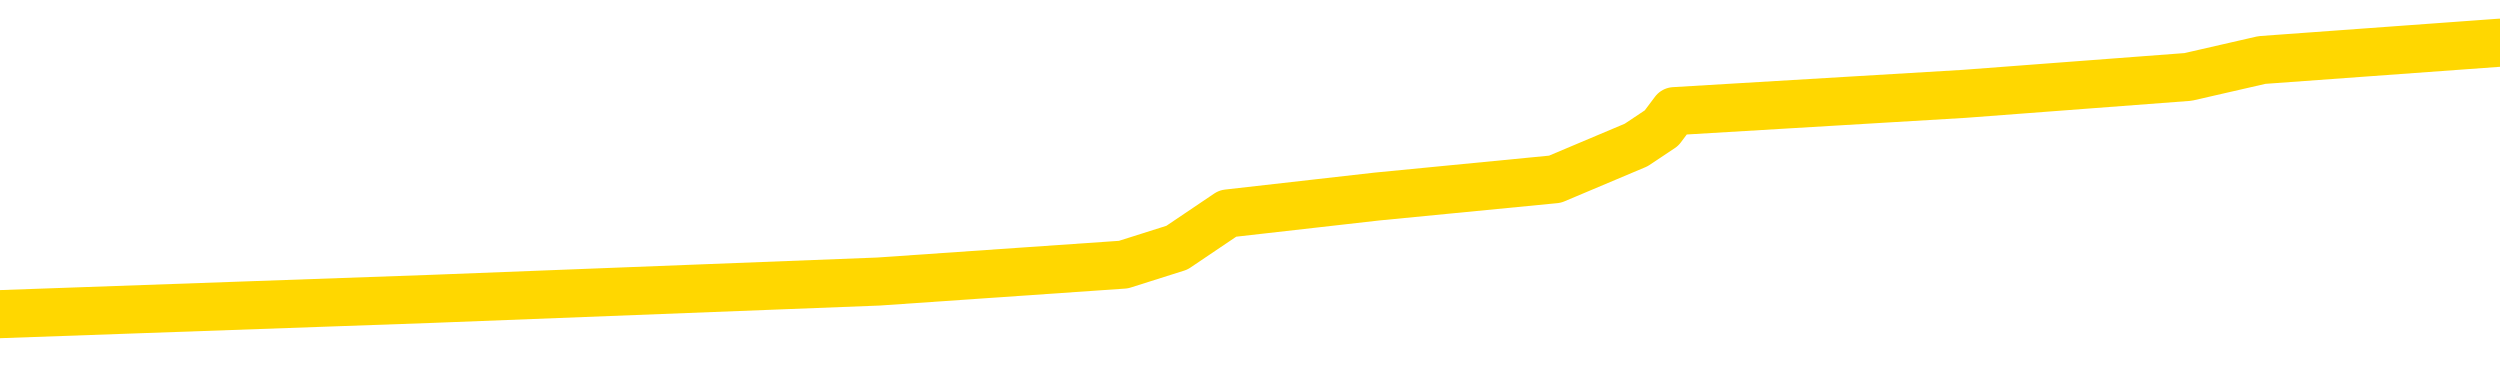 <svg xmlns="http://www.w3.org/2000/svg" version="1.1" viewBox="0 0 6500 1000">
	<path fill="none" stroke="gold" stroke-width="125" stroke-linecap="round" stroke-linejoin="round" d="M0 137023  L-1130628 137023 L-1130443 136979 L-1129953 136890 L-1129660 136846 L-1129348 136757 L-1129114 136713 L-1129060 136624 L-1129001 136535 L-1128848 136491 L-1128808 136402 L-1128675 136358 L-1128382 136314 L-1127842 136314 L-1127231 136269 L-1127183 136269 L-1126543 136225 L-1126510 136225 L-1125985 136225 L-1125852 136181 L-1125462 136092 L-1125134 136003 L-1125016 135914 L-1124805 135826 L-1124088 135826 L-1123518 135781 L-1123411 135781 L-1123237 135737 L-1123015 135648 L-1122614 135604 L-1122588 135515 L-1121660 135426 L-1121572 135338 L-1121490 135249 L-1121420 135160 L-1121123 135116 L-1120971 135027 L-1119081 135071 L-1118980 135071 L-1118718 135071 L-1118424 135116 L-1118282 135027 L-1118034 135027 L-1117998 134983 L-1117840 134938 L-1117376 134850 L-1117123 134805 L-1116911 134716 L-1116660 134672 L-1116311 134628 L-1115383 134539 L-1115290 134450 L-1114879 134406 L-1113708 134317 L-1112519 134273 L-1112427 134184 L-1112399 134095 L-1112133 134007 L-1111834 133918 L-1111706 133829 L-1111668 133740 L-1110854 133740 L-1110470 133785 L-1109409 133829 L-1109348 133829 L-1109083 134716 L-1108611 135559 L-1108419 136402 L-1108155 137245 L-1107819 137201 L-1107683 137157 L-1107228 137112 L-1106484 137068 L-1106467 137023 L-1106301 136935 L-1106233 136935 L-1105717 136890 L-1104689 136890 L-1104492 136846 L-1104004 136802 L-1103642 136757 L-1103233 136757 L-1102848 136802 L-1101144 136802 L-1101046 136802 L-1100974 136802 L-1100913 136802 L-1100728 136757 L-1100392 136757 L-1099751 136713 L-1099674 136669 L-1099613 136669 L-1099427 136624 L-1099347 136624 L-1099170 136580 L-1099151 136535 L-1098921 136535 L-1098533 136491 L-1097644 136491 L-1097605 136447 L-1097517 136402 L-1097489 136314 L-1096481 136269 L-1096331 136181 L-1096307 136136 L-1096174 136092 L-1096134 136047 L-1094876 136003 L-1094818 136003 L-1094279 135959 L-1094226 135959 L-1094179 135959 L-1093784 135914 L-1093645 135870 L-1093445 135826 L-1093298 135826 L-1093134 135826 L-1092857 135870 L-1092498 135870 L-1091946 135826 L-1091301 135781 L-1091042 135692 L-1090888 135648 L-1090487 135604 L-1090447 135559 L-1090327 135515 L-1090265 135559 L-1090251 135559 L-1090157 135559 L-1089864 135515 L-1089713 135338 L-1089382 135249 L-1089304 135160 L-1089229 135116 L-1089002 134983 L-1088935 134894 L-1088708 134805 L-1088655 134716 L-1088491 134672 L-1087485 134628 L-1087302 134583 L-1086750 134539 L-1086357 134450 L-1085960 134406 L-1085110 134317 L-1085032 134273 L-1084453 134228 L-1084011 134228 L-1083770 134184 L-1083613 134184 L-1083212 134095 L-1083192 134095 L-1082747 134051 L-1082341 134007 L-1082205 133918 L-1082030 133829 L-1081894 133740 L-1081644 133652 L-1080644 133607 L-1080562 133563 L-1080426 133519 L-1080388 133474 L-1079498 133430 L-1079282 133385 L-1078839 133341 L-1078721 133297 L-1078665 133252 L-1077988 133252 L-1077888 133208 L-1077859 133208 L-1076517 133164 L-1076112 133119 L-1076072 133075 L-1075144 133031 L-1075046 132986 L-1074913 132942 L-1074508 132897 L-1074482 132853 L-1074389 132809 L-1074173 132764 L-1073762 132676 L-1072608 132587 L-1072317 132498 L-1072288 132409 L-1071680 132365 L-1071430 132276 L-1071410 132232 L-1070481 132188 L-1070429 132099 L-1070307 132055 L-1070289 131966 L-1070134 131921 L-1069958 131833 L-1069822 131788 L-1069765 131744 L-1069657 131700 L-1069572 131655 L-1069339 131611 L-1069264 131566 L-1068955 131522 L-1068838 131478 L-1068668 131433 L-1068577 131389 L-1068474 131389 L-1068451 131345 L-1068374 131345 L-1068276 131256 L-1067909 131212 L-1067804 131167 L-1067301 131123 L-1066849 131078 L-1066811 131034 L-1066787 130990 L-1066746 130945 L-1066617 130901 L-1066516 130857 L-1066075 130812 L-1065793 130768 L-1065200 130724 L-1065070 130679 L-1064795 130590 L-1064643 130546 L-1064490 130502 L-1064404 130413 L-1064326 130369 L-1064141 130324 L-1064090 130324 L-1064062 130280 L-1063983 130236 L-1063960 130191 L-1063676 130102 L-1063073 130014 L-1062077 129969 L-1061779 129925 L-1061045 129881 L-1060801 129836 L-1060711 129792 L-1060134 129748 L-1059435 129703 L-1058683 129659 L-1058365 129614 L-1057982 129526 L-1057905 129481 L-1057270 129437 L-1057085 129393 L-1056997 129393 L-1056867 129393 L-1056555 129348 L-1056505 129304 L-1056363 129259 L-1056342 129215 L-1055374 129171 L-1054828 129126 L-1054350 129126 L-1054289 129126 L-1053965 129126 L-1053944 129082 L-1053882 129082 L-1053671 129038 L-1053595 128993 L-1053540 128949 L-1053517 128905 L-1053478 128860 L-1053462 128816 L-1052705 128771 L-1052689 128727 L-1051889 128683 L-1051737 128638 L-1050832 128594 L-1050325 128550 L-1050096 128461 L-1050055 128461 L-1049940 128417 L-1049763 128372 L-1049009 128417 L-1048874 128372 L-1048710 128328 L-1048392 128283 L-1048216 128195 L-1047194 128106 L-1047170 128017 L-1046919 127973 L-1046706 127884 L-1046072 127840 L-1045834 127751 L-1045802 127662 L-1045624 127574 L-1045543 127485 L-1045454 127440 L-1045389 127352 L-1044949 127263 L-1044925 127219 L-1044385 127174 L-1044129 127130 L-1043634 127086 L-1042757 127041 L-1042720 126997 L-1042667 126952 L-1042626 126908 L-1042509 126864 L-1042232 126819 L-1042025 126731 L-1041828 126642 L-1041805 126553 L-1041755 126464 L-1041715 126420 L-1041637 126376 L-1041040 126287 L-1040980 126243 L-1040876 126198 L-1040722 126154 L-1040090 126110 L-1039410 126065 L-1039107 125976 L-1038760 125932 L-1038562 125888 L-1038514 125799 L-1038194 125755 L-1037566 125710 L-1037419 125666 L-1037383 125622 L-1037325 125577 L-1037249 125488 L-1037007 125488 L-1036919 125444 L-1036825 125400 L-1036531 125355 L-1036397 125311 L-1036337 125267 L-1036300 125178 L-1036028 125178 L-1035022 125133 L-1034846 125089 L-1034795 125089 L-1034503 125045 L-1034310 124956 L-1033977 124912 L-1033471 124867 L-1032908 124779 L-1032894 124690 L-1032877 124645 L-1032777 124557 L-1032662 124468 L-1032623 124379 L-1032585 124335 L-1032520 124335 L-1032492 124291 L-1032353 124335 L-1032060 124335 L-1032010 124335 L-1031905 124335 L-1031640 124291 L-1031175 124246 L-1031031 124246 L-1030976 124157 L-1030919 124113 L-1030728 124069 L-1030363 124024 L-1030148 124024 L-1029954 124024 L-1029896 124024 L-1029837 123936 L-1029683 123891 L-1029413 123847 L-1028983 124069 L-1028968 124069 L-1028891 124024 L-1028826 123980 L-1028697 123669 L-1028674 123625 L-1028390 123581 L-1028342 123536 L-1028287 123492 L-1027825 123448 L-1027786 123448 L-1027745 123403 L-1027555 123359 L-1027075 123314 L-1026588 123270 L-1026571 123226 L-1026533 123181 L-1026277 123137 L-1026199 123048 L-1025969 123004 L-1025953 122915 L-1025659 122826 L-1025217 122782 L-1024770 122738 L-1024265 122693 L-1024111 122649 L-1023825 122605 L-1023785 122516 L-1023454 122472 L-1023232 122427 L-1022715 122338 L-1022639 122294 L-1022391 122205 L-1022197 122117 L-1022137 122072 L-1021360 122028 L-1021286 122028 L-1021056 121984 L-1021039 121984 L-1020977 121939 L-1020782 121895 L-1020317 121895 L-1020294 121850 L-1020164 121850 L-1018864 121850 L-1018847 121850 L-1018770 121806 L-1018676 121806 L-1018459 121806 L-1018307 121762 L-1018129 121806 L-1018074 121850 L-1017788 121895 L-1017748 121895 L-1017378 121895 L-1016938 121895 L-1016755 121895 L-1016434 121850 L-1016139 121850 L-1015693 121762 L-1015621 121717 L-1015159 121629 L-1014721 121584 L-1014539 121540 L-1013085 121451 L-1012953 121407 L-1012496 121318 L-1012270 121274 L-1011883 121185 L-1011367 121096 L-1010413 121007 L-1009618 120919 L-1008944 120874 L-1008518 120786 L-1008207 120741 L-1007977 120608 L-1007294 120475 L-1007281 120342 L-1007071 120165 L-1007049 120120 L-1006875 120031 L-1005925 119987 L-1005656 119898 L-1004841 119854 L-1004531 119765 L-1004493 119721 L-1004436 119632 L-1003819 119588 L-1003181 119499 L-1001555 119455 L-1000881 119410 L-1000239 119410 L-1000162 119410 L-1000105 119410 L-1000069 119410 L-1000041 119366 L-999929 119277 L-999911 119233 L-999889 119188 L-999735 119144 L-999682 119055 L-999604 119011 L-999484 118967 L-999387 118922 L-999269 118878 L-999000 118789 L-998730 118745 L-998713 118656 L-998513 118612 L-998366 118523 L-998139 118479 L-998005 118434 L-997696 118390 L-997636 118346 L-997283 118257 L-996935 118212 L-996834 118168 L-996770 118079 L-996710 118035 L-996325 117946 L-995944 117902 L-995840 117858 L-995580 117813 L-995309 117724 L-995149 117680 L-995117 117636 L-995055 117591 L-994914 117547 L-994730 117503 L-994685 117458 L-994397 117458 L-994381 117414 L-994148 117414 L-994087 117370 L-994049 117370 L-993469 117325 L-993335 117281 L-993312 117103 L-993294 116793 L-993276 116438 L-993260 116083 L-993236 115728 L-993220 115462 L-993198 115151 L-993182 114841 L-993158 114663 L-993142 114486 L-993120 114353 L-993103 114264 L-993054 114131 L-992982 113998 L-992947 113776 L-992924 113598 L-992888 113421 L-992847 113244 L-992810 113155 L-992794 112977 L-992770 112844 L-992733 112755 L-992716 112622 L-992692 112534 L-992675 112445 L-992656 112356 L-992640 112267 L-992611 112134 L-992585 112001 L-992540 111957 L-992523 111868 L-992481 111824 L-992433 111735 L-992363 111646 L-992347 111558 L-992331 111469 L-992269 111425 L-992230 111380 L-992191 111336 L-992025 111291 L-991960 111247 L-991944 111203 L-991899 111114 L-991841 111070 L-991628 111025 L-991595 110981 L-991552 110937 L-991474 110892 L-990937 110848 L-990859 110803 L-990755 110715 L-990666 110670 L-990490 110626 L-990139 110582 L-989983 110537 L-989545 110493 L-989389 110448 L-989259 110404 L-988555 110315 L-988354 110271 L-987393 110182 L-986911 110138 L-986812 110138 L-986719 110094 L-986474 110049 L-986401 110005 L-985959 109916 L-985862 109872 L-985847 109827 L-985831 109783 L-985806 109739 L-985341 109694 L-985124 109650 L-984984 109606 L-984690 109561 L-984602 109517 L-984560 109472 L-984531 109428 L-984358 109384 L-984299 109339 L-984223 109295 L-984142 109251 L-984072 109251 L-983763 109206 L-983678 109162 L-983464 109118 L-983429 109073 L-982746 109029 L-982647 108984 L-982442 108940 L-982395 108896 L-982117 108851 L-982055 108807 L-982038 108718 L-981960 108674 L-981652 108585 L-981627 108541 L-981573 108452 L-981551 108408 L-981428 108363 L-981292 108275 L-981048 108230 L-980923 108230 L-980276 108186 L-980260 108186 L-980235 108186 L-980055 108097 L-979979 108053 L-979887 108008 L-979459 107964 L-979043 107920 L-978650 107831 L-978571 107787 L-978553 107742 L-978189 107698 L-977953 107653 L-977725 107609 L-977412 107565 L-977334 107520 L-977253 107432 L-977075 107343 L-977059 107299 L-976794 107210 L-976714 107165 L-976484 107121 L-976257 107077 L-975942 107077 L-975767 107032 L-975405 107032 L-975014 106988 L-974944 106899 L-974881 106855 L-974740 106766 L-974688 106722 L-974587 106633 L-974085 106589 L-973888 106544 L-973641 106500 L-973456 106456 L-973156 106411 L-973080 106367 L-972914 106278 L-972029 106234 L-972001 106145 L-971878 106056 L-971299 106012 L-971221 105968 L-970508 105968 L-970196 105968 L-969983 105968 L-969966 105968 L-969580 105968 L-969055 105879 L-968608 105834 L-968279 105790 L-968126 105746 L-967800 105746 L-967622 105701 L-967540 105701 L-967334 105613 L-967159 105568 L-966230 105524 L-965340 105480 L-965301 105435 L-965073 105435 L-964694 105391 L-963906 105346 L-963672 105302 L-963596 105258 L-963239 105213 L-962667 105125 L-962400 105080 L-962013 105036 L-961910 105036 L-961740 105036 L-961121 105036 L-960910 105036 L-960602 105036 L-960549 104992 L-960422 104947 L-960369 104903 L-960249 104858 L-959913 104770 L-958954 104725 L-958823 104637 L-958621 104592 L-957990 104548 L-957678 104503 L-957264 104459 L-957237 104415 L-957092 104370 L-956671 104326 L-955339 104326 L-955292 104282 L-955163 104193 L-955147 104149 L-954569 104060 L-954363 104015 L-954333 103971 L-954293 103927 L-954235 103882 L-954198 103838 L-954119 103794 L-953976 103749 L-953522 103705 L-953404 103661 L-953118 103616 L-952746 103572 L-952650 103527 L-952323 103483 L-951968 103439 L-951798 103394 L-951751 103350 L-951642 103306 L-951553 103261 L-951525 103217 L-951449 103128 L-951145 103084 L-951112 102995 L-951040 102951 L-950672 102906 L-950336 102862 L-950256 102862 L-950036 102818 L-949865 102773 L-949837 102729 L-949340 102685 L-948791 102596 L-947910 102551 L-947812 102463 L-947735 102418 L-947460 102374 L-947213 102285 L-947139 102241 L-947077 102152 L-946959 102108 L-946916 102063 L-946806 102019 L-946729 101930 L-946029 101886 L-945783 101842 L-945743 101797 L-945587 101753 L-944988 101753 L-944761 101753 L-944669 101753 L-944194 101753 L-943596 101664 L-943076 101620 L-943055 101575 L-942910 101531 L-942590 101531 L-942048 101531 L-941816 101531 L-941646 101531 L-941159 101487 L-940932 101442 L-940847 101398 L-940501 101354 L-940175 101354 L-939652 101309 L-939324 101265 L-938724 101220 L-938526 101132 L-938474 101087 L-938434 101043 L-938152 100999 L-937468 100910 L-937158 100866 L-937133 100777 L-936942 100732 L-936719 100688 L-936633 100644 L-935969 100555 L-935945 100511 L-935723 100422 L-935393 100377 L-935041 100289 L-934836 100244 L-934604 100156 L-934346 100111 L-934156 100023 L-934109 99978 L-933882 99934 L-933847 99889 L-933691 99845 L-933476 99801 L-933303 99756 L-933212 99712 L-932935 99668 L-932691 99623 L-932376 99579 L-931950 99579 L-931912 99579 L-931429 99579 L-931196 99579 L-930984 99535 L-930758 99490 L-930208 99490 L-929961 99446 L-929127 99446 L-929071 99401 L-929049 99357 L-928891 99313 L-928430 99268 L-928389 99224 L-928049 99135 L-927916 99091 L-927693 99047 L-927121 99002 L-926649 98958 L-926454 98913 L-926262 98869 L-926072 98825 L-925970 98780 L-925602 98736 L-925556 98692 L-925474 98647 L-924181 98603 L-924132 98559 L-923864 98559 L-923719 98559 L-923168 98559 L-923051 98514 L-922970 98470 L-922610 98425 L-922387 98381 L-922105 98337 L-921776 98248 L-921268 98204 L-921156 98159 L-921077 98115 L-920913 98070 L-920618 98070 L-920149 98070 L-919953 98115 L-919902 98115 L-919253 98070 L-919131 98026 L-918677 98026 L-918641 97982 L-918173 97937 L-918062 97893 L-918046 97849 L-917829 97849 L-917649 97804 L-917117 97804 L-916087 97804 L-915888 97760 L-915430 97716 L-914481 97627 L-914383 97582 L-914029 97494 L-913968 97449 L-913954 97405 L-913918 97361 L-913549 97316 L-913429 97272 L-913187 97228 L-913023 97183 L-912836 97139 L-912715 97094 L-911644 97006 L-910786 96961 L-910574 96873 L-910477 96828 L-910302 96740 L-909969 96695 L-909897 96651 L-909840 96606 L-909664 96606 L-909275 96562 L-909040 96518 L-908929 96473 L-908812 96429 L-907831 96385 L-907806 96340 L-907211 96251 L-907179 96251 L-907030 96207 L-906746 96163 L-905834 96163 L-904888 96163 L-904735 96118 L-904632 96118 L-904501 96074 L-904358 96030 L-904331 95985 L-904217 95941 L-903999 95897 L-903317 95852 L-903188 95808 L-902885 95763 L-902645 95675 L-902312 95630 L-901673 95586 L-901331 95497 L-901269 95453 L-901113 95453 L-900192 95453 L-899721 95453 L-899678 95453 L-899665 95409 L-899624 95364 L-899602 95320 L-899575 95275 L-899431 95231 L-899008 95187 L-898673 95187 L-898482 95142 L-898053 95142 L-897866 95098 L-897477 95009 L-896942 94965 L-896570 94921 L-896548 94921 L-896298 94876 L-896180 94832 L-896104 94787 L-895968 94743 L-895929 94699 L-895849 94654 L-895455 94610 L-894959 94566 L-894847 94477 L-894674 94433 L-894366 94388 L-893918 94344 L-893595 94299 L-893453 94211 L-893026 94122 L-892872 94033 L-892817 93944 L-892003 93900 L-891984 93856 L-891612 93811 L-891555 93811 L-890426 93767 L-890358 93767 L-889800 93723 L-889605 93678 L-889469 93634 L-889235 93590 L-888888 93545 L-888853 93456 L-888818 93412 L-888750 93323 L-888401 93279 L-888229 93235 L-887744 93190 L-887728 93146 L-887403 93102 L-887245 93057 L-886104 92968 L-886080 92924 L-885888 92835 L-885694 92791 L-885444 92747 L-885427 92702 L-884407 92658 L-884109 92614 L-884034 92569 L-883897 92480 L-883722 92436 L-883145 92347 L-882929 92303 L-882866 92259 L-882735 92214 L-882698 92125 L-882175 92081 L-882037 109561 L-882022 109561 L-882000 109561 L-881979 109561 L-881752 92037 L-880976 92037 L-880935 92037 L-880567 92037 L-880489 91992 L-880437 91948 L-879764 91904 L-879021 91859 L-878596 91859 L-878149 91815 L-877087 91771 L-876775 91682 L-876365 91682 L-876293 91637 L-875769 91637 L-875674 91637 L-875656 91637 L-875212 91593 L-875026 91504 L-874246 91416 L-873574 91371 L-873161 91238 L-872929 91149 L-872789 91105 L-872707 91016 L-872687 90972 L-872611 90972 L-872483 90928 L-872166 90972 L-871942 90972 L-871617 90928 L-871555 90928 L-871185 90928 L-871151 90928 L-870943 90928 L-870275 90928 L-870198 90928 L-870040 90839 L-869929 90839 L-869603 90795 L-869448 90750 L-869107 90750 L-869050 90661 L-868712 90573 L-868508 90528 L-868455 90440 L-867079 90395 L-866949 90351 L-866516 90307 L-866195 90262 L-865368 90173 L-865244 90129 L-864513 90040 L-864358 89952 L-864317 89907 L-864263 89863 L-864240 89818 L-864126 89774 L-863829 89730 L-863540 89685 L-863485 89641 L-863365 89597 L-863334 89552 L-863235 89508 L-862791 89508 L-862639 89464 L-861804 89464 L-861262 89419 L-860927 89419 L-860911 89375 L-860836 89330 L-860720 89286 L-860525 89242 L-860261 89197 L-859426 89153 L-859330 89109 L-858808 89064 L-858767 89020 L-858667 88976 L-857839 88976 L-857704 88931 L-857365 88931 L-856811 88887 L-856432 88842 L-856269 88798 L-855959 88754 L-855146 88709 L-854840 88665 L-854572 88665 L-854250 88665 L-853929 88709 L-853654 88709 L-852825 88621 L-852730 88576 L-852637 88443 L-852533 88310 L-852146 88177 L-851666 88088 L-851650 88044 L-851531 88000 L-851163 87911 L-851068 87866 L-850234 87778 L-850157 87733 L-849858 87689 L-849767 87645 L-849360 87556 L-849250 87467 L-848550 87423 L-848077 87378 L-848017 87334 L-847798 87245 L-847524 87201 L-847411 87157 L-846384 87112 L-845998 87068 L-845978 87023 L-845645 86979 L-845400 86935 L-844967 86890 L-844857 86846 L-844739 86802 L-844287 86713 L-843697 86669 L-843360 86624 L-841468 86580 L-841354 86491 L-841142 86447 L-839824 86402 L-839717 76420 L-839651 66571 L-839615 57476 L-839553 57476 L-839054 67370 L-838379 77130 L-838357 86136 L-838086 86047 L-837118 86047 L-836429 86003 L-836267 85959 L-835726 85914 L-835636 85870 L-834617 85826 L-833669 85737 L-833304 85781 L-833201 85826 L-832613 85826 L-832553 85826 L-832453 85781 L-832013 85692 L-831905 85648 L-831464 85604 L-830464 85471 L-830207 85338 L-830104 85204 L-829974 85116 L-829608 85027 L-829027 84938 L-828996 84894 L-828680 84850 L-826697 84805 L-826582 84761 L-826514 84761 L-826155 84716 L-824537 84672 L-824359 84672 L-824215 84672 L-823392 84716 L-823340 84761 L-823285 84761 L-822851 84761 L-821870 84805 L-821797 84805 L-820712 84761 L-820499 84761 L-819783 84672 L-819394 84628 L-819176 84539 L-818856 84450 L-818362 84362 L-818235 84317 L-818006 84228 L-817773 84140 L-817714 84095 L-817425 84051 L-817152 83962 L-816123 83918 L-814458 83874 L-814038 83829 L-813901 83785 L-813745 83785 L-813440 83740 L-813212 83652 L-813053 83607 L-812894 83519 L-812725 83430 L-812677 83385 L-812624 83341 L-812602 83341 L-812216 83297 L-811966 83297 L-811696 83297 L-811535 83297 L-811445 83297 L-809787 83297 L-809622 83341 L-809242 83297 L-808782 83297 L-808172 83208 L-807079 83164 L-806648 83119 L-806616 83075 L-806554 83031 L-806537 82986 L-804833 82942 L-804791 82897 L-804325 82853 L-804138 82809 L-804106 82720 L-803510 82676 L-803460 82631 L-803138 82587 L-803087 82543 L-802877 82498 L-802859 82454 L-802592 82365 L-802540 82321 L-802070 82276 L-801560 82188 L-801482 82188 L-801187 82143 L-801171 82099 L-801132 82055 L-801061 82010 L-800904 81966 L-799958 81966 L-799901 81966 L-799381 81966 L-799188 81921 L-799087 81921 L-798861 81877 L-798352 81877 L-797963 83075 L-797894 83075 L-797546 83031 L-797189 82986 L-796060 81700 L-796008 81611 L-795782 81566 L-795748 81522 L-795623 81433 L-795525 81433 L-795260 81433 L-794520 81478 L-793941 81478 L-793648 81478 L-792942 81478 L-792763 81433 L-792740 81433 L-792104 81389 L-791793 81345 L-791396 81345 L-791367 81300 L-791346 81256 L-791192 81212 L-790507 81212 L-790490 81212 L-790150 81212 L-789878 81167 L-789840 81123 L-789784 81034 L-789762 80990 L-789690 80945 L-789358 80901 L-789252 80857 L-789224 80768 L-789026 80724 L-788873 80679 L-788005 80635 L-787442 80546 L-787426 80546 L-787325 80502 L-787223 80546 L-787076 80546 L-786998 80546 L-786960 80502 L-786905 80457 L-786831 80413 L-786686 80369 L-786205 80369 L-785800 80324 L-784934 80369 L-784914 80369 L-784656 80369 L-784580 80369 L-784550 80324 L-784540 80236 L-784523 80191 L-784230 80147 L-784190 80102 L-784119 80058 L-784045 80014 L-783840 79969 L-783680 79836 L-783379 79703 L-783301 79526 L-783284 79393 L-783068 79304 L-782837 79304 L-782727 79348 L-782357 79393 L-782199 79393 L-781967 79393 L-781799 79393 L-781654 79348 L-781522 79304 L-780246 79215 L-779842 79126 L-779782 79082 L-779665 78993 L-779240 78949 L-779224 78860 L-779162 78816 L-778889 78727 L-778776 78683 L-778494 78594 L-778217 78550 L-777792 78461 L-777769 78417 L-777691 78372 L-777566 78328 L-776979 78283 L-776588 78239 L-776252 78195 L-775663 78150 L-775561 78150 L-775391 78106 L-775254 78106 L-774427 78062 L-773241 78017 L-773205 77973 L-773150 77973 L-772929 77929 L-772724 77929 L-772570 77929 L-772313 77884 L-772236 77840 L-771694 77795 L-771657 77751 L-771408 77707 L-771021 77662 L-770195 77618 L-769837 77574 L-769527 77574 L-769269 77529 L-769045 77485 L-768639 77440 L-768522 77396 L-768339 77352 L-768286 77352 L-768097 77307 L-767927 77263 L-767898 77219 L-767617 77174 L-767307 77130 L-767169 77086 L-766859 77041 L-766665 77041 L-766650 76997 L-765930 76997 L-765797 76908 L-765499 76864 L-765409 76819 L-764808 76819 L-764770 76775 L-764691 76731 L-764071 76686 L-763919 76598 L-763879 76553 L-763568 76509 L-763376 76464 L-763183 76376 L-763128 76287 L-762819 76243 L-762767 76198 L-762712 76243 L-762687 76243 L-762562 76243 L-761751 76198 L-761675 76154 L-761134 76110 L-760865 76065 L-760206 76021 L-759298 75976 L-759057 75932 L-758525 75888 L-758307 75843 L-757200 75888 L-757150 75888 L-756374 75888 L-755826 75843 L-755715 75799 L-755562 75710 L-755507 75666 L-755342 75622 L-754965 75577 L-754517 75533 L-754462 75488 L-754308 75444 L-753628 75400 L-753408 75355 L-752890 75311 L-752041 75222 L-752025 75178 L-750234 75133 L-749680 75089 L-749562 75045 L-748557 75000 L-748520 74956 L-748287 74956 L-748195 74956 L-748155 74956 L-747823 74912 L-747471 74867 L-747206 74779 L-746919 74734 L-746608 74645 L-746354 74557 L-746260 74512 L-745770 74468 L-745563 74424 L-744997 74379 L-744883 74424 L-744532 74379 L-744480 74379 L-744440 74379 L-743837 74291 L-743103 74202 L-742522 74113 L-742286 74024 L-741746 73891 L-741593 73803 L-741092 73758 L-740882 73669 L-740859 73669 L-740800 73625 L-739838 73625 L-739660 73581 L-739218 73536 L-739194 73448 L-739039 73403 L-738957 73403 L-738807 73448 L-738160 73448 L-738110 73403 L-736990 73359 L-736006 73314 L-735945 73270 L-735224 73226 L-734359 73181 L-733980 73137 L-733761 73137 L-733002 73093 L-732950 73048 L-732641 72960 L-731789 72960 L-731596 72915 L-731420 72871 L-731195 72871 L-731068 72826 L-730876 72826 L-730644 72782 L-730474 72826 L-730188 72782 L-729908 72782 L-729825 72738 L-729655 72693 L-729638 72605 L-729484 72560 L-729445 72516 L-728670 72472 L-728593 72472 L-728361 72383 L-727934 72338 L-727589 72294 L-727005 72250 L-726737 72250 L-726478 72250 L-726348 72161 L-726332 72117 L-726218 72072 L-726194 72028 L-725960 71984 L-725924 71939 L-724608 71939 L-724553 71895 L-723874 71806 L-723301 71806 L-723176 71806 L-723023 71806 L-722946 71806 L-722634 71717 L-722361 71673 L-722271 71584 L-722170 71584 L-721242 71540 L-721166 71540 L-720802 71540 L-720777 71496 L-720741 71451 L-719965 71362 L-719873 71318 L-719733 71274 L-719332 71229 L-719070 71229 L-718826 71274 L-718612 71229 L-718532 71229 L-718455 71229 L-718379 71229 L-718192 71274 L-718126 71274 L-717876 71274 L-717821 71229 L-717684 71185 L-717604 71096 L-717491 71052 L-717267 71007 L-717103 70963 L-717062 70919 L-716893 70874 L-716522 70830 L-716507 70786 L-716391 70741 L-715670 70697 L-715634 70653 L-715501 70653 L-715153 70608 L-714742 70608 L-714706 70608 L-714627 70564 L-714589 70519 L-714225 70475 L-714020 70431 L-714005 70386 L-713660 70342 L-713311 70342 L-712985 70342 L-712884 70298 L-712731 70298 L-712537 70253 L-712305 70253 L-712212 70253 L-712057 70253 L-711980 70253 L-711939 70209 L-711825 70165 L-711802 70120 L-711551 70120 L-711413 70031 L-710835 69898 L-710007 69810 L-709519 69721 L-709397 69677 L-709359 69632 L-709346 69588 L-709194 69499 L-709093 69410 L-708860 69366 L-708470 69277 L-708165 69233 L-708150 69188 L-707979 69144 L-707741 69055 L-707144 69055 L-706540 69011 L-706501 69011 L-706460 69011 L-706307 68967 L-706254 68922 L-706191 68878 L-706123 68834 L-706069 68745 L-706043 68700 L-705997 68656 L-705902 68567 L-705765 68523 L-705612 68479 L-705480 68434 L-705439 68434 L-705403 68390 L-705341 68346 L-705068 68257 L-704753 68212 L-704713 68124 L-704628 68079 L-704450 68035 L-704213 67991 L-703855 67946 L-703825 67902 L-703256 67858 L-703133 67813 L-702897 67769 L-702874 67769 L-702593 67724 L-702308 67724 L-702052 67724 L-701480 67680 L-701184 67636 L-701108 67591 L-700408 67547 L-700331 67503 L-700296 67458 L-700269 67414 L-700218 67325 L-700024 67281 L-699884 67192 L-699848 67148 L-699808 67103 L-699212 67059 L-698980 67015 L-698696 67325 L-698642 67591 L-698568 67902 L-698490 68168 L-698254 68079 L-698010 68035 L-697874 67991 L-697768 67946 L-697688 67902 L-697301 67813 L-697174 67769 L-697021 67724 L-696984 67680 L-696838 67636 L-696616 67591 L-696443 67547 L-696374 67503 L-695552 67414 L-695536 67414 L-695241 67370 L-694454 67325 L-694144 67325 L-693997 67281 L-693769 67236 L-693569 67148 L-692632 67103 L-692595 67059 L-692572 67015 L-692531 66926 L-692263 66881 L-691666 66837 L-691603 66793 L-691567 66748 L-691550 66704 L-690855 66704 L-690654 66704 L-690622 66704 L-690288 66704 L-690181 66660 L-689556 66571 L-689052 66527 L-689015 66438 L-688572 66438 L-688476 66393 L-688317 66393 L-688004 66393 L-687992 66393 L-687552 66438 L-687070 66482 L-686941 66482 L-686621 66482 L-686552 66438 L-686248 66438 L-686072 66393 L-685879 66349 L-685636 66260 L-685438 66172 L-685413 66083 L-684834 66039 L-684765 65994 L-684355 65950 L-684301 65905 L-684254 65861 L-683890 65817 L-683744 65772 L-683539 65728 L-683443 65728 L-683287 65684 L-683226 65639 L-683078 65551 L-682978 65506 L-682421 65506 L-682398 65595 L-682226 65639 L-681685 65684 L-681624 65684 L-681570 65595 L-681541 65506 L-681470 65462 L-681454 65373 L-681390 65329 L-681354 65240 L-681199 65196 L-680873 65151 L-680307 65107 L-680293 65062 L-680231 64974 L-680129 64885 L-680083 64885 L-679840 64841 L-679418 64841 L-679263 64841 L-677522 64752 L-676980 64708 L-676037 64663 L-675627 64619 L-675086 64530 L-674890 64486 L-674721 64441 L-674426 64397 L-674311 64353 L-674296 64353 L-674141 64308 L-674001 64264 L-673924 64175 L-673793 64175 L-673445 64175 L-673074 64220 L-672476 64220 L-672300 64220 L-672144 64175 L-671875 64131 L-671724 64131 L-671432 64264 L-671409 64353 L-671326 64441 L-671098 64530 L-670399 64486 L-670272 64441 L-669841 64397 L-669747 64353 L-668542 64353 L-668493 64308 L-668199 64308 L-667796 64264 L-667520 64175 L-667501 64131 L-667383 64086 L-667307 64042 L-667125 63998 L-666645 63953 L-666194 63865 L-665784 63820 L-665753 63776 L-665335 63732 L-665221 63732 L-665103 63732 L-665088 63732 L-664893 63687 L-664872 63598 L-664639 63554 L-664196 63510 L-663877 63421 L-663412 63421 L-663247 63377 L-663092 63332 L-662936 63332 L-662482 63332 L-662163 63332 L-662108 63377 L-661737 63377 L-661700 63421 L-661373 63421 L-661256 63377 L-661158 63332 L-660832 63244 L-660445 63199 L-660184 63155 L-659826 63066 L-659569 63022 L-657399 62977 L-657349 62933 L-657327 62889 L-656916 62889 L-656854 62889 L-656784 62933 L-656553 62933 L-656242 62889 L-655939 62800 L-655895 62755 L-655587 62711 L-655454 62667 L-655237 62622 L-654525 62578 L-654370 62578 L-654232 62534 L-654083 62534 L-654062 62534 L-653867 62489 L-653842 62445 L-653751 62401 L-653729 62356 L-653713 62312 L-653612 62267 L-652684 62223 L-652226 62223 L-651134 62134 L-650711 62134 L-650308 62090 L-650269 62046 L-650015 62001 L-649241 61913 L-649225 61868 L-649200 61824 L-649007 61779 L-648271 61735 L-648002 61691 L-647961 61646 L-647562 61558 L-647537 61513 L-646748 61469 L-646068 61425 L-644697 61380 L-644427 61336 L-644378 61291 L-643841 61203 L-643808 61158 L-643706 61070 L-643382 61025 L-643303 60981 L-643034 60981 L-642121 60937 L-641983 60937 L-641734 60848 L-641188 60848 L-640766 60803 L-640573 60759 L-640558 60759 L-640420 60670 L-640326 60626 L-640199 60582 L-639939 60537 L-639914 60448 L-639823 60404 L-639512 60360 L-639452 60315 L-639335 60315 L-638985 60315 L-638175 60315 L-637943 60227 L-637114 60227 L-636882 60138 L-636666 60094 L-636147 60094 L-635509 60049 L-635093 60005 L-634771 59960 L-634290 59916 L-633864 59916 L-633803 59872 L-633455 59872 L-633414 59827 L-633400 59783 L-633301 59694 L-633255 59694 L-632770 59650 L-631969 59650 L-631634 59650 L-630553 59606 L-630073 59561 L-630050 59517 L-629910 59472 L-629354 59428 L-628657 59384 L-628348 59339 L-628127 59295 L-628022 59251 L-627919 59162 L-627248 59118 L-627154 59073 L-627132 59073 L-627055 59029 L-626877 59029 L-626705 59029 L-626524 58984 L-626511 58940 L-626435 58896 L-626270 58851 L-625755 58807 L-625739 58763 L-625599 58763 L-625236 58718 L-625212 58718 L-625082 58674 L-625057 58629 L-624695 58585 L-624169 58496 L-624076 58452 L-623860 58363 L-623766 58319 L-623742 58275 L-623278 58230 L-623200 58230 L-622799 58186 L-622348 58186 L-621096 58141 L-621058 58097 L-620626 58053 L-620593 58008 L-619874 57964 L-619698 57920 L-619562 57875 L-619256 57831 L-619201 57787 L-619176 57698 L-619160 57609 L-618985 57565 L-618795 57520 L-618288 57520 L-617914 57165 L-617576 56766 L-617537 56411 L-616818 56101 L-616725 56056 L-616686 56012 L-616144 56012 L-616121 55968 L-615719 55923 L-615293 55879 L-615022 55879 L-614842 55834 L-614596 55746 L-614573 55701 L-614517 55613 L-613900 55568 L-613397 55524 L-613010 55524 L-612391 55568 L-612175 55568 L-612020 55613 L-610727 55524 L-610628 55480 L-610186 55391 L-609855 55346 L-609554 55258 L-609312 55213 L-608577 55125 L-607998 55080 L-607168 55036 L-607068 54992 L-606510 54947 L-606372 54903 L-604730 54858 L-604669 54858 L-604576 54858 L-603609 54858 L-603431 54814 L-603144 54814 L-602926 54814 L-602848 54770 L-602577 54770 L-602462 54725 L-602308 54681 L-601998 54637 L-601920 54592 L-601829 54592 L-601751 54548 L-601635 54548 L-601456 54503 L-601364 54459 L-601326 54415 L-600823 54415 L-600604 54370 L-600475 54370 L-600320 54326 L-600265 54282 L-600141 54282 L-599756 54237 L-599247 54193 L-599175 54149 L-598695 54104 L-598618 54060 L-598517 54060 L-598284 54015 L-597819 54015 L-597589 54015 L-597573 54015 L-597341 54015 L-597186 54015 L-597124 54015 L-596931 53971 L-596660 53882 L-595909 53838 L-594956 53838 L-594920 53794 L-594695 53794 L-594255 53794 L-593974 53705 L-593626 53661 L-592557 53616 L-591629 53616 L-591498 53616 L-591452 53616 L-591382 53572 L-591228 53572 L-591150 53483 L-590977 53394 L-590542 53306 L-590338 53261 L-590277 53173 L-589695 53128 L-589541 53039 L-589425 52995 L-589384 52951 L-589215 52906 L-589078 52862 L-588867 52773 L-588790 52729 L-588767 52685 L-588558 52596 L-588148 52551 L-588123 52507 L-587900 52463 L-587755 52418 L-587720 52374 L-587707 52330 L-587684 52285 L-587451 52241 L-587265 52196 L-587048 52152 L-587023 52108 L-586334 52063 L-586230 52019 L-586195 51975 L-586174 51930 L-585980 51886 L-585927 51842 L-585810 51753 L-585728 51753 L-585617 51708 L-585303 51664 L-584843 51620 L-584588 51575 L-584354 51487 L-584224 51442 L-583872 51398 L-583812 51354 L-583660 51309 L-583088 51220 L-583001 51176 L-582848 51087 L-582552 50999 L-582182 50910 L-581879 50821 L-581802 50777 L-581397 50732 L-581229 50732 L-581085 50732 L-580545 50732 L-580484 50732 L-580469 50644 L-580303 50599 L-580097 50555 L-580022 50555 L-579929 50511 L-579519 50466 L-579504 50422 L-579480 50422 L-579287 50377 L-579210 50777 L-579040 51176 L-578978 51531 L-578962 51930 L-578448 51886 L-578226 51842 L-577607 51753 L-577354 51708 L-577160 51664 L-577121 51620 L-577047 51620 L-576982 51620 L-576331 51620 L-576293 51664 L-576118 51664 L-576053 51664 L-575379 51664 L-574990 51575 L-574728 51531 L-574490 51487 L-574412 51398 L-574397 51309 L-574195 51265 L-573824 51176 L-573598 51132 L-572963 51087 L-572943 51087 L-572556 51043 L-572462 51043 L-572404 50999 L-572128 50954 L-571819 50954 L-571741 50910 L-570890 50954 L-570547 51176 L-570110 51442 L-569677 51664 L-569182 51886 L-569032 51842 L-568764 51886 L-567526 51930 L-567469 52019 L-565705 52063 L-565515 52019 L-564505 51975 L-564354 51930 L-563978 52019 L-563657 52108 L-563052 52196 L-562982 52285 L-562805 52241 L-561976 52196 L-561838 52152 L-561451 52108 L-561267 52063 L-561223 52019 L-561103 51975 L-560893 51930 L-560446 51842 L-560098 51797 L-559965 51753 L-559556 51708 L-559206 51708 L-558921 51664 L-558727 51620 L-558573 51620 L-558409 51575 L-558341 51531 L-558241 51531 L-558007 51487 L-557891 51487 L-557838 51442 L-557296 51442 L-556832 51398 L-555649 51398 L-555516 51398 L-555492 51398 L-555439 51398 L-554771 51398 L-553736 51309 L-553543 51265 L-553363 51220 L-553211 51220 L-553171 51176 L-553156 51176 L-553094 51132 L-552769 51087 L-551609 51043 L-551415 50999 L-551238 50954 L-550124 50910 L-549264 50866 L-549158 50866 L-548684 50821 L-548492 50821 L-546170 50777 L-546092 50732 L-545971 50644 L-545937 50599 L-545899 50511 L-545805 50377 L-545589 50289 L-545008 50200 L-544622 50156 L-543849 50111 L-543771 50067 L-543073 50067 L-542532 50067 L-542491 50023 L-542361 50023 L-541897 49978 L-541858 49934 L-541724 49889 L-541356 49845 L-541326 49801 L-541176 49801 L-540775 49756 L-538951 49801 L-538144 49756 L-537426 49756 L-537409 49756 L-537095 49668 L-536534 49623 L-536032 49579 L-535513 49535 L-535492 49490 L-533748 49446 L-533579 49401 L-533383 49357 L-532489 49313 L-531971 49224 L-531760 49180 L-531502 49135 L-530793 49091 L-529842 49047 L-529184 49002 L-529145 48913 L-528858 48869 L-528776 48825 L-528681 48825 L-528549 48780 L-528472 48780 L-527736 48780 L-527399 48736 L-527350 48780 L-527094 48780 L-526808 48736 L-526382 48736 L-525802 48692 L-525543 48692 L-525391 48647 L-525144 48647 L-525106 48647 L-524309 48603 L-524271 48559 L-524094 48559 L-523684 48470 L-523456 48470 L-523380 48470 L-523248 48470 L-523132 48425 L-522784 48381 L-522721 48337 L-522568 48292 L-521827 48248 L-521716 48204 L-521546 48159 L-521507 48115 L-521212 48115 L-520811 48115 L-520635 48115 L-520540 48115 L-520231 48070 L-519429 48026 L-518971 47937 L-518451 47893 L-517962 47849 L-517267 47804 L-516220 47760 L-515951 47760 L-515897 47716 L-515737 47716 L-515485 47716 L-515239 47671 L-515160 47627 L-514946 47538 L-514634 47494 L-514170 47405 L-514156 47361 L-513860 47361 L-513846 47316 L-512855 47272 L-512183 47228 L-511848 47139 L-511232 47139 L-511095 47094 L-510456 47050 L-510326 47006 L-509375 46917 L-509276 46828 L-508716 46784 L-508307 46784 L-507879 46784 L-507788 46740 L-506953 46740 L-506590 46740 L-506550 46784 L-506418 46828 L-506241 46828 L-506024 46828 L-505971 46784 L-505814 46695 L-505561 46651 L-504461 46606 L-504383 46562 L-504164 46518 L-504033 46429 L-503997 46385 L-503803 46340 L-503704 46296 L-503220 46251 L-502936 46207 L-502775 46163 L-502681 46074 L-502409 46030 L-502139 45985 L-502123 45808 L-501985 45675 L-501846 45542 L-501520 45364 L-501211 45275 L-501170 45231 L-501094 45142 L-500979 45098 L-500128 45009 L-499802 44965 L-499471 44921 L-499338 44921 L-499122 44921 L-499106 44921 L-498425 44921 L-498332 44832 L-498308 44787 L-498293 44699 L-498254 44654 L-497842 44566 L-497573 44521 L-497533 44477 L-497165 44477 L-496955 44433 L-495872 44433 L-495856 44388 L-495827 44344 L-495807 44344 L-495430 44255 L-495175 44211 L-494927 44122 L-494787 44033 L-494655 43989 L-494324 43944 L-494231 43900 L-494170 43856 L-493612 43811 L-493550 43767 L-493395 43723 L-493200 43678 L-493008 43634 L-492992 43590 L-492954 43545 L-492915 43501 L-492644 43456 L-492521 43412 L-492489 43368 L-492389 43368 L-492234 43368 L-492092 43368 L-491808 43323 L-491483 43323 L-490787 43279 L-490764 43279 L-490255 43279 L-489409 43279 L-489046 43235 L-488891 43190 L-488287 43190 L-488117 43190 L-488056 43190 L-488001 43146 L-486946 43102 L-486927 43102 L-486021 43102 L-486000 43102 L-485833 43057 L-485591 43057 L-485541 43013 L-485486 42924 L-485348 42880 L-485309 42835 L-484381 42791 L-484326 42791 L-484204 42791 L-484132 42791 L-484016 42791 L-483838 42835 L-482855 42791 L-482716 42791 L-482598 42702 L-482304 42614 L-482056 42569 L-482020 42525 L-481965 42569 L-481944 42569 L-481811 42569 L-481731 42569 L-481594 42525 L-480971 42525 L-480804 42480 L-480340 42480 L-480164 42392 L-480147 42347 L-480087 42303 L-479970 42259 L-479488 42214 L-478792 42170 L-478419 42125 L-478250 42081 L-477284 42037 L-477129 41992 L-476951 41992 L-476859 41948 L-476603 41948 L-476433 41948 L-475786 41904 L-475775 41904 L-475195 41859 L-475057 41859 L-475001 41771 L-474266 41726 L-474227 41682 L-474150 41682 L-473508 41637 L-472734 41637 L-472641 41593 L-472592 41593 L-472577 41549 L-472541 41549 L-472525 41460 L-472462 41416 L-472446 41371 L-472426 41371 L-472271 41327 L-472232 41283 L-472216 41238 L-472177 41194 L-472037 41149 L-471961 41105 L-471596 41061 L-471248 41016 L-470475 40972 L-469872 40928 L-469676 40883 L-469446 40883 L-469308 40839 L-468670 40839 L-468381 40795 L-468359 40795 L-467899 40750 L-467666 40750 L-467611 40706 L-467573 40661 L-467070 40617 L-466520 40573 L-465732 40528 L-464609 40528 L-463714 40484 L-463626 40484 L-463327 40440 L-463255 40395 L-463139 40351 L-461963 40307 L-461614 40262 L-461592 40218 L-461073 40173 L-460926 40129 L-460818 40085 L-460608 40040 L-460454 39996 L-460431 39952 L-460237 39907 L-460160 39863 L-460017 39818 L-459216 39774 L-459070 39730 L-458790 39685 L-458613 39641 L-458303 39597 L-457491 39552 L-456563 39552 L-454971 39508 L-454728 39464 L-454087 39419 L-453891 39375 L-453813 39330 L-453296 39286 L-453064 39286 L-453041 39242 L-452909 39242 L-452570 39197 L-452559 39153 L-452342 39109 L-452305 39064 L-451764 39020 L-451235 38931 L-451167 38887 L-450874 38842 L-450327 38754 L-450291 38709 L-450239 38665 L-450139 38576 L-449907 38576 L-449327 38576 L-449229 38621 L-449155 38621 L-448823 38576 L-448073 38532 L-448034 38488 L-447354 38488 L-447199 38488 L-446873 38443 L-446657 38399 L-446426 38399 L-446129 38354 L-445883 38310 L-445532 38266 L-445479 38221 L-444719 38177 L-444026 38088 L-443676 38000 L-443212 37955 L-442578 37911 L-442170 37866 L-442092 37911 L-441666 37911 L-441023 37866 L-440854 37866 L-440112 37822 L-439925 37778 L-439629 37733 L-439058 37689 L-439032 37645 L-438013 37645 L-437526 37600 L-437433 37600 L-437372 37556 L-437084 37511 L-436798 37467 L-436736 37423 L-436556 37423 L-435845 37378 L-435669 37334 L-435471 37290 L-435319 37245 L-435227 37201 L-435166 37157 L-434624 37157 L-434313 37112 L-434221 37023 L-434144 36935 L-433577 36890 L-433486 36890 L-433231 36802 L-432904 36713 L-432867 36580 L-432713 36447 L-432480 36402 L-432158 36358 L-431026 36314 L-430827 36269 L-430301 36225 L-430056 36225 L-429811 36181 L-429731 36136 L-429711 36047 L-429634 36003 L-429578 35914 L-429501 35870 L-429462 35826 L-429283 35737 L-429246 35692 L-429015 35648 L-427777 35604 L-427450 35559 L-427411 35471 L-426629 35426 L-426482 35382 L-425491 35338 L-425284 35338 L-424858 35338 L-424731 35338 L-424327 35382 L-424239 35338 L-423582 35293 L-422874 35249 L-422266 35204 L-422073 35160 L-421840 35071 L-421221 35027 L-420926 34938 L-420486 34894 L-420332 34850 L-420177 34805 L-419421 34716 L-419070 34672 L-418668 34672 L-418629 34628 L-417623 34628 L-417304 34628 L-417057 34583 L-416357 34495 L-416283 34450 L-415971 34406 L-414891 34362 L-414699 34317 L-414466 34317 L-414271 34273 L-413771 34228 L-413017 34228 L-412903 34228 L-412703 34228 L-412662 34184 L-412569 34140 L-412256 34095 L-412168 34051 L-412052 34007 L-411734 34007 L-411665 33962 L-411640 33918 L-411278 33874 L-411239 33829 L-411023 33785 L-410520 33829 L-409917 33874 L-409706 33962 L-409553 34007 L-409515 34007 L-409471 33918 L-409436 33874 L-409303 33829 L-408894 33785 L-408523 33740 L-408470 33696 L-408454 33652 L-408375 33607 L-407965 33563 L-407812 33519 L-407796 33430 L-407757 33385 L-407578 33297 L-407502 33252 L-407270 33208 L-406481 33164 L-406403 33164 L-405668 33075 L-405512 33031 L-405273 32942 L-405211 32853 L-405126 32809 L-405103 32720 L-404985 32631 L-404971 32543 L-404909 32454 L-404872 32409 L-404777 32365 L-404755 32365 L-404639 32321 L-404406 32276 L-404236 32188 L-403416 32188 L-403015 32143 L-402860 32143 L-402355 32143 L-402241 32143 L-401644 32143 L-401270 32099 L-401218 32099 L-401024 32055 L-400328 32055 L-400290 32010 L-400145 32010 L-399919 31966 L-399658 31921 L-399284 31877 L-398858 31833 L-398729 31788 L-398709 31700 L-398216 31700 L-397519 31655 L-397288 31700 L-397134 31700 L-396165 31700 L-395941 31744 L-395663 31744 L-395647 31700 L-395121 31655 L-394592 31611 L-394444 31566 L-394425 31522 L-393883 31478 L-393573 31433 L-393455 31345 L-393264 31256 L-393127 31167 L-392800 31123 L-392683 31078 L-392374 31078 L-391948 31034 L-391892 31034 L-391659 31078 L-391563 31078 L-391430 31078 L-391133 31078 L-391019 31034 L-390655 30990 L-390342 30990 L-389859 30945 L-389689 30901 L-389441 30857 L-389225 30812 L-388699 30768 L-388512 30679 L-388157 30635 L-387522 30590 L-387367 30502 L-386626 30457 L-386207 30413 L-386027 30369 L-385950 30369 L-385819 30324 L-385526 30280 L-385485 30236 L-385255 30236 L-385062 30191 L-384807 30191 L-384381 30147 L-384272 30102 L-383653 30102 L-383472 30102 L-382260 30102 L-381613 30147 L-381462 30147 L-381425 30147 L-381293 30147 L-381192 30102 L-381176 30058 L-381094 30014 L-380883 29969 L-380766 29925 L-380403 29881 L-380031 29836 L-379335 29792 L-378933 29748 L-378828 29703 L-378810 29659 L-377865 29614 L-377670 29526 L-377518 29481 L-377462 29393 L-376706 29393 L-376689 29481 L-376200 29526 L-376070 29614 L-375877 29614 L-374986 29570 L-374947 29526 L-374909 29481 L-374832 29437 L-374793 29437 L-374716 29393 L-374632 29348 L-374368 29304 L-374135 29259 L-374073 29215 L-373593 29171 L-373256 29171 L-373145 29126 L-372951 29082 L-372775 29038 L-372716 29038 L-372680 28993 L-372410 28949 L-371712 28860 L-371659 28771 L-371365 28683 L-370963 28594 L-370399 28550 L-369525 28505 L-369221 28461 L-369183 28417 L-369060 28372 L-368462 28328 L-368332 28283 L-368132 28239 L-368094 28195 L-367481 28150 L-367302 28106 L-367287 28017 L-367069 27973 L-366991 27884 L-366684 27884 L-366552 27840 L-366320 27840 L-365985 27840 L-365894 27795 L-365793 27751 L-365756 27707 L-365212 27707 L-365020 27662 L-364479 27618 L-364053 27574 L-363921 27574 L-363859 27574 L-363628 27574 L-363612 27574 L-363124 27618 L-363043 27618 L-363025 27618 L-361632 27662 L-361497 27662 L-361383 27618 L-360748 27574 L-360609 27529 L-360491 27485 L-360337 27396 L-360300 27352 L-360222 27307 L-360168 27352 L-359176 27352 L-359139 27307 L-359006 27307 L-358946 27219 L-358847 27174 L-358557 27130 L-358543 27086 L-358233 27086 L-358133 27130 L-357668 27086 L-357614 31788 L-357472 36447 L-357344 41149 L-357112 45852 L-356543 45808 L-356454 45763 L-356431 45763 L-356144 45719 L-355462 45675 L-355384 45630 L-355348 45586 L-355332 45542 L-355132 45497 L-354712 45409 L-354441 45409 L-353568 45364 L-353275 45364 L-353164 45364 L-352430 45320 L-352303 45275 L-351943 45231 L-351691 45231 L-350819 45187 L-350650 45187 L-350589 45142 L-350534 45098 L-350186 45054 L-350163 45009 L-349954 44965 L-349814 44921 L-349683 44876 L-349560 44832 L-349437 44787 L-349200 44743 L-348909 44699 L-348250 44654 L-348228 44610 L-348073 44566 L-347956 44521 L-346992 44477 L-346936 44433 L-346703 44388 L-346681 44344 L-346355 44299 L-346239 44299 L-346200 44255 L-345698 44255 L-345399 44211 L-345287 44166 L-344745 44122 L-343686 44078 L-343060 44033 L-342888 43989 L-342640 43944 L-342384 43900 L-342253 43856 L-342232 43811 L-341564 43767 L-340668 43723 L-340622 43678 L-340552 43634 L-340436 43634 L-340216 43590 L-340025 43590 L-339985 43545 L-339793 43501 L-339134 43501 L-338517 43456 L-338478 43723 L-337882 43989 L-337820 44211 L-336698 44433 L-336643 44433 L-336523 44388 L-336257 44344 L-336193 44344 L-335924 44344 L-335848 44299 L-335632 44299 L-335149 44255 L-334879 44211 L-334748 44211 L-334516 44122 L-334491 43989 L-334476 43811 L-334453 43590 L-334438 43368 L-334414 43146 L-334400 42880 L-334376 42614 L-334361 42347 L-334338 42125 L-334323 41904 L-334300 41682 L-334284 41549 L-334256 41416 L-334238 41238 L-334220 41149 L-334184 41016 L-334144 40928 L-334129 40839 L-334104 40706 L-334052 40617 L-334027 40528 L-333950 40440 L-333913 40395 L-333897 40307 L-333834 40218 L-333820 40129 L-333774 39996 L-333703 39907 L-333665 39863 L-333640 39774 L-333588 39685 L-333563 39641 L-333547 39597 L-333485 39552 L-333448 39508 L-333371 39464 L-333356 39419 L-333328 39330 L-333255 39286 L-333215 39242 L-333062 39153 L-332946 39109 L-332891 39064 L-332809 39020 L-332775 38976 L-332751 38931 L-332597 38887 L-332582 38842 L-332480 38798 L-332170 38754 L-332133 38709 L-331918 38665 L-331807 38665 L-331782 38665 L-331552 38709 L-331320 38709 L-330945 38665 L-330817 38621 L-330777 38576 L-330725 38532 L-330624 38488 L-330587 38443 L-330376 38443 L-330312 38399 L-330199 38399 L-329988 38354 L-329951 38310 L-329579 38266 L-329525 38221 L-329447 38177 L-329425 38133 L-329332 38088 L-329132 38044 L-329094 38044 L-329072 38044 L-328842 38044 L-328822 38000 L-328612 38000 L-328518 37955 L-328480 37911 L-328144 37866 L-328031 37822 L-327991 37778 L-327977 37778 L-327838 37733 L-327823 37733 L-327568 37733 L-326985 37689 L-326909 37645 L-326871 37600 L-326827 37556 L-326778 37511 L-326598 37467 L-326584 37423 L-326484 37378 L-326406 37334 L-326346 37290 L-325980 37201 L-325898 37157 L-325880 37112 L-325827 37068 L-324858 37023 L-324727 36979 L-324705 36935 L-324485 36890 L-324416 36846 L-324394 36802 L-324147 36757 L-323891 36713 L-323760 36669 L-323721 36624 L-323699 36535 L-323644 36447 L-323556 36402 L-323495 36314 L-323270 36269 L-323140 36225 L-323041 36181 L-322986 36136 L-322793 36092 L-322715 36047 L-322382 36003 L-322251 35959 L-322073 35914 L-322058 35870 L-322033 35826 L-321763 35826 L-320562 35781 L-320526 35781 L-320409 35737 L-320176 35692 L-319985 35648 L-319946 35648 L-319890 35604 L-319786 35604 L-319272 35559 L-318978 35515 L-318746 35471 L-318471 35426 L-318454 35382 L-318421 35338 L-318381 35293 L-318344 35249 L-318242 35204 L-318165 35160 L-318072 35116 L-317945 35071 L-317841 35027 L-317662 35027 L-317470 34983 L-316641 34983 L-316525 34938 L-316270 34894 L-316230 34850 L-316131 34805 L-316071 34805 L-315828 34761 L-315805 34761 L-315684 34716 L-315612 34672 L-315573 34628 L-315341 34583 L-315165 34539 L-314645 34495 L-314568 34450 L-314552 34406 L-314141 34406 L-313778 34406 L-313662 34362 L-313639 34362 L-313599 34317 L-313522 34273 L-313469 34228 L-313120 34184 L-313004 34140 L-312827 34140 L-312771 34095 L-312748 34095 L-312634 34051 L-312346 34007 L-312114 33962 L-311899 33918 L-311689 33874 L-311478 33785 L-310652 33740 L-310312 33696 L-309305 33652 L-308942 33607 L-307897 33563 L-307819 33519 L-307372 33474 L-307160 33430 L-306969 33385 L-306674 33341 L-306633 33297 L-306480 33252 L-306427 33164 L-306195 33119 L-305614 33075 L-305420 33031 L-304801 33031 L-304312 32986 L-304260 32942 L-303612 32897 L-303462 32853 L-303292 32809 L-302919 32764 L-302904 32764 L-302805 32720 L-302766 32720 L-302635 32676 L-302202 32676 L-301899 32676 L-301513 32676 L-301373 32631 L-301212 32631 L-300778 32631 L-300739 32587 L-300638 32587 L-300523 32543 L-300345 32543 L-300174 32498 L-300056 32454 L-299695 32365 L-299477 32321 L-299345 32276 L-299205 32276 L-298706 32276 L-298628 32276 L-298394 32232 L-298070 32232 L-297683 32188 L-297660 32143 L-297040 32143 L-296770 32099 L-296537 32099 L-296112 32055 L-295840 32010 L-295699 31966 L-295490 31921 L-295284 31877 L-294733 31833 L-294602 31833 L-294215 31788 L-293945 31788 L-293842 31744 L-293582 31700 L-293380 31655 L-293311 31611 L-293272 31566 L-292705 31522 L-292498 31478 L-292471 31433 L-292242 31389 L-292164 31345 L-291647 31300 L-291609 31256 L-291453 31212 L-291160 31167 L-290888 31123 L-290525 31078 L-290176 31078 L-289804 31034 L-289684 31034 L-289612 30990 L-289132 30945 L-289070 30901 L-288735 30857 L-288604 30812 L-288526 30768 L-288397 30724 L-287933 30724 L-287639 30679 L-287563 30679 L-287251 30635 L-286943 30590 L-286879 30546 L-286850 30502 L-286075 30457 L-285970 30369 L-285882 30324 L-285859 30280 L-285705 30236 L-285484 30191 L-285317 30147 L-284930 30102 L-284875 30058 L-284812 30058 L-284194 30014 L-284078 29969 L-283754 29925 L-283229 29881 L-282878 29836 L-282802 29792 L-282183 29748 L-281772 29703 L-281471 29659 L-281160 29614 L-281022 29570 L-280398 29570 L-280016 29526 L-278893 29526 L-277832 29481 L-277770 29437 L-277409 29393 L-277308 29393 L-277292 29348 L-276918 29348 L-275913 29259 L-275526 29215 L-275319 29126 L-275230 29082 L-274854 29038 L-274562 28993 L-274250 28949 L-273461 28905 L-273374 28860 L-273321 28816 L-273283 28771 L-272765 28727 L-272650 28683 L-272441 28638 L-272302 28594 L-271698 28550 L-270869 28505 L-270586 28461 L-270404 28461 L-269902 28417 L-269697 28417 L-269143 28417 L-268638 28372 L-268447 28328 L-268408 28283 L-267779 28239 L-267326 28195 L-266912 28150 L-266303 28106 L-265183 28106 L-264769 28062 L-264445 28062 L-264230 28017 L-263804 27973 L-263663 27929 L-263572 27884 L-263341 27840 L-262754 27840 L-261946 27795 L-260747 27795 L-260633 27795 L-260501 27751 L-260413 27707 L-260371 27751 L-260351 27795 L-260340 27884 L-260245 27973 L-259482 27973 L-258776 27973 L-258736 27929 L-258450 27884 L-257909 27840 L-257848 27795 L-257808 27751 L-257793 27707 L-257536 27662 L-257212 27618 L-257072 27574 L-256802 27529 L-256763 27485 L-256656 27440 L-256254 27396 L-256145 27352 L-256067 27307 L-255770 27263 L-255727 27219 L-255509 27219 L-255326 27219 L-255215 27219 L-255201 27174 L-255174 27174 L-254750 27130 L-254504 27086 L-254168 27041 L-254133 26997 L-253999 26952 L-253745 26952 L-253591 26908 L-252684 26908 L-252585 26864 L-252390 26775 L-251383 26731 L-250882 26686 L-250804 26642 L-250766 26598 L-250558 26553 L-250439 26509 L-250341 26464 L-250155 26420 L-249990 26376 L-249754 26331 L-249334 26287 L-249319 26243 L-249010 26198 L-247964 26154 L-247747 26110 L-247731 26065 L-247709 26021 L-247500 25976 L-247341 25932 L-247283 25888 L-245838 25843 L-245512 25843 L-245310 25843 L-245111 25843 L-244961 25843 L-244691 25799 L-244250 25755 L-244032 25755 L-243337 25710 L-242835 25666 L-242510 25622 L-242239 25622 L-241518 25577 L-241363 25577 L-240165 25488 L-239776 25444 L-239660 25355 L-239507 25311 L-239353 25267 L-238383 25222 L-238331 25178 L-238083 25133 L-238061 25089 L-237841 25045 L-237403 24956 L-237263 24867 L-237156 24779 L-236954 24734 L-236837 24690 L-236734 24645 L-236720 24645 L-236587 24601 L-236333 24557 L-235715 24512 L-235056 24468 L-234810 24468 L-234617 24424 L-233858 24424 L-233819 24424 L-233741 24379 L-233689 24291 L-233649 24246 L-233611 24202 L-233572 24157 L-233481 24113 L-233437 24069 L-233378 23980 L-233354 23936 L-233239 23891 L-232930 23803 L-232875 23758 L-232853 23714 L-232511 23669 L-232346 23625 L-232310 23536 L-232270 23492 L-232255 23448 L-232023 23403 L-231883 23359 L-231715 23314 L-231265 23314 L-231032 23314 L-230939 23314 L-230919 23359 L-230438 23314 L-230361 23314 L-230234 23270 L-230104 23181 L-229725 23137 L-229484 23048 L-229447 23004 L-229393 22960 L-229255 22871 L-229215 22826 L-229175 22782 L-228945 22738 L-228905 22693 L-228775 22649 L-228596 22605 L-228555 22560 L-228541 22516 L-228377 22472 L-228362 22427 L-228210 22383 L-228194 22338 L-228168 22294 L-228134 22250 L-227912 22161 L-227689 22161 L-227435 22117 L-227303 22161 L-226661 22161 L-226054 22117 L-225034 22117 L-224841 22072 L-224790 22028 L-224665 21984 L-224340 21939 L-223568 21895 L-223510 21850 L-223396 21806 L-222984 21762 L-222659 21717 L-222521 21673 L-222297 21629 L-221771 21584 L-221370 21584 L-221338 21540 L-221052 21540 L-220766 21496 L-220378 21451 L-220162 21407 L-219735 21318 L-219553 21274 L-219217 21229 L-219111 21185 L-218924 21185 L-218807 21141 L-218793 21141 L-218072 21096 L-217902 21052 L-217654 21007 L-217554 20963 L-216912 20919 L-216623 20874 L-216433 20830 L-216158 20786 L-215841 20741 L-215556 20697 L-215442 20608 L-215397 20564 L-215195 20519 L-213586 20475 L-213374 20431 L-212693 20386 L-212611 20342 L-212382 20298 L-212192 20298 L-212053 20253 L-212035 20253 L-211841 20253 L-211611 20253 L-211419 20253 L-210335 20209 L-210139 20209 L-210087 20209 L-209933 20209 L-209825 20209 L-209659 20209 L-209506 20165 L-209391 20120 L-209267 20031 L-208850 19987 L-208593 19898 L-208500 19854 L-208307 19854 L-208246 19810 L-207920 19810 L-207859 19810 L-207802 19765 L-207533 19721 L-207185 19677 L-207006 19632 L-206812 19588 L-206776 19632 L-206063 19632 L-206024 19721 L-205714 19765 L-205417 19810 L-205367 19854 L-205111 19898 L-204841 19943 L-204785 19943 L-203694 19943 L-203664 19898 L-203623 19898 L-203447 19898 L-203254 19854 L-202396 19854 L-201343 19810 L-201282 19765 L-200933 19721 L-200120 19721 L-199307 19721 L-199292 19721 L-198917 19721 L-198748 19721 L-198480 19721 L-198152 19677 L-198030 19632 L-197974 19632 L-197938 19588 L-197861 19588 L-197644 19543 L-197585 19499 L-197269 19455 L-197102 19410 L-196738 19410 L-196545 19410 L-196521 19410 L-196444 19366 L-195963 19366 L-195826 19366 L-195412 19322 L-195113 19322 L-195014 19277 L-194998 19233 L-194969 19188 L-194610 19144 L-194260 19100 L-194123 19055 L-194086 19055 L-193269 19011 L-193063 18967 L-193039 18922 L-192882 18922 L-192793 18878 L-192551 18878 L-192227 18834 L-192135 18834 L-191939 18789 L-191653 18789 L-190897 18745 L-190768 18700 L-190694 18656 L-190081 18612 L-189906 18567 L-189795 18523 L-189695 18479 L-189616 18434 L-189479 18390 L-189325 18390 L-189246 18390 L-189055 18390 L-188382 18390 L-188343 18346 L-188241 18301 L-187297 18257 L-187276 18212 L-186924 18168 L-186460 18124 L-186424 18079 L-185995 18035 L-185943 18035 L-185532 17991 L-185515 17991 L-185419 17991 L-185364 17991 L-185325 17991 L-185030 17946 L-183292 17902 L-181782 17858 L-181274 17813 L-180776 17769 L-180642 17724 L-180552 17680 L-180424 17636 L-180345 17547 L-180040 17503 L-179769 17458 L-179535 17458 L-178336 17414 L-178231 17414 L-178166 17370 L-177324 17325 L-177138 17281 L-176227 17236 L-175358 17148 L-175070 17103 L-174978 17015 L-174429 16970 L-173909 16926 L-172841 16881 L-172572 16837 L-172418 16837 L-172325 16837 L-172195 16881 L-172148 16926 L-171988 16926 L-171123 16926 L-170788 16926 L-170404 16881 L-169652 16837 L-169592 16793 L-169203 16793 L-168881 16793 L-168724 16748 L-167992 16748 L-167930 16748 L-167642 16748 L-167268 16748 L-167087 16748 L-166831 16704 L-166570 16615 L-166417 16571 L-166014 16527 L-164717 16482 L-164601 16438 L-164138 16393 L-162806 16349 L-162381 16305 L-162357 16260 L-162224 16216 L-162049 16172 L-161915 16172 L-161585 16127 L-161198 16083 L-161158 16039 L-161142 15950 L-160752 15905 L-160460 15861 L-160191 15861 L-160018 15861 L-158525 15861 L-158474 15817 L-158396 15861 L-157156 15905 L-157081 15905 L-157054 15994 L-156808 15950 L-156650 15950 L-156592 15905 L-155704 15905 L-155476 15861 L-154952 15861 L-154811 15905 L-154735 15905 L-154039 15950 L-153791 15950 L-153111 15905 L-153093 15905 L-152839 15861 L-152472 15861 L-152336 15817 L-151714 15728 L-151371 15684 L-151323 15639 L-150836 15595 L-150502 15506 L-150285 15506 L-150151 15462 L-149830 15417 L-149765 15417 L-149513 15373 L-149224 15329 L-148914 15284 L-148774 15240 L-148235 15196 L-147959 15151 L-147230 15107 L-147176 15107 L-147069 15107 L-146803 15107 L-146379 15107 L-146115 15062 L-145895 15018 L-145874 14974 L-145643 14929 L-145356 14885 L-145333 14885 L-145318 14841 L-144946 14841 L-144774 14796 L-144698 14708 L-144637 14663 L-144336 14574 L-144095 14486 L-144003 14441 L-143746 14397 L-143693 14353 L-143498 14308 L-143281 14353 L-142858 14353 L-142766 14397 L-142625 14353 L-141760 14308 L-141387 14264 L-141059 14175 L-140907 14131 L-140479 14131 L-139762 14086 L-139567 14086 L-139212 14042 L-139066 13998 L-138559 13909 L-138323 13865 L-137356 13820 L-137346 13776 L-136281 13732 L-136048 13687 L-135646 13643 L-135452 13598 L-135372 13554 L-135276 13510 L-134539 13510 L-134407 13510 L-134017 13510 L-133995 13465 L-133900 13465 L-133765 13421 L-133747 13377 L-133727 13332 L-132042 13288 L-132024 13288 L-131907 13244 L-131823 13244 L-131698 13244 L-131674 13199 L-131390 13155 L-131284 13110 L-131095 13022 L-130825 12977 L-130153 12933 L-129781 12889 L-128929 12889 L-128872 12844 L-128852 12844 L-128619 12844 L-128344 12800 L-128039 12800 L-127999 12711 L-127768 12711 L-127531 12667 L-126918 12622 L-126877 12578 L-126840 12489 L-126318 12445 L-126127 12401 L-126066 12356 L-126024 12312 L-125701 12312 L-125673 12267 L-125659 12267 L-125174 12223 L-125120 12179 L-124982 12134 L-124944 12090 L-124927 12046 L-124832 12001 L-124167 12001 L-123551 11957 L-123281 11957 L-122873 11957 L-122853 11913 L-122837 11913 L-122724 11868 L-122337 11824 L-121870 11824 L-121809 11779 L-121731 11735 L-121716 11691 L-121230 11602 L-121190 11558 L-121045 11558 L-120995 11513 L-120917 11558 L-120284 11513 L-120194 11513 L-119953 11513 L-119836 11469 L-119508 11469 L-118754 11425 L-118737 11425 L-117786 11425 L-117477 11380 L-117051 11336 L-116338 11291 L-116019 11247 L-116004 11203 L-115853 11114 L-115550 11070 L-115472 11025 L-115345 10981 L-114908 10981 L-114847 10981 L-114324 10981 L-114056 10981 L-113918 10937 L-113840 10892 L-113801 10848 L-112990 10848 L-112949 10848 L-112509 10848 L-112431 10848 L-112173 10803 L-111983 10759 L-111354 10715 L-111167 10670 L-111133 10582 L-110976 10537 L-110575 10448 L-110498 10404 L-110317 10360 L-110126 10315 L-109198 10227 L-109047 10182 L-107839 10138 L-107030 10094 L-106626 10049 L-106024 10005 L-105822 9960 L-105753 9916 L-105595 9872 L-105333 9827 L-104960 49579 L-104942 49535 L-104785 49535 L-103587 49535 L-102483 9739 L-101555 9694 L-101441 9650 L-101156 9606 L-101054 9561 L-101030 9561 L-100840 9472 L-100762 9428 L-100566 9428 L-99855 9428 L-99697 9472 L-98640 9472 L-98215 9472 L-97805 9428 L-97519 9339 L-97344 9295 L-97112 9251 L-96858 9206 L-96416 9162 L-95755 9118 L-95579 9073 L-95274 9029 L-94887 8984 L-94867 8940 L-94848 8896 L-94827 8851 L-94693 8807 L-94501 8763 L-92857 8718 L-91560 8674 L-91521 8629 L-91463 8585 L-91362 8541 L-90803 8496 L-89819 8452 L-89276 8363 L-88813 8319 L-88167 8275 L-87618 8230 L-86568 8186 L-85640 8141 L-85292 8097 L-85098 8053 L-84596 8008 L-84150 8008 L-84008 7964 L-83987 7964 L-83416 7964 L-83030 7875 L-82197 7831 L-81848 7787 L-81826 7742 L-81439 7742 L-81016 7698 L-80417 7653 L-80398 7609 L-79892 7609 L-79660 7565 L-79547 7565 L-78928 7476 L-78366 7432 L-78326 7387 L-77767 7343 L-77434 7299 L-77322 7299 L-77283 7254 L-76858 7254 L-76798 7254 L-76723 7210 L-76432 7210 L-76219 7165 L-75736 7077 L-75521 7032 L-74381 6988 L-74322 6944 L-74304 6899 L-73898 6855 L-73259 6811 L-73124 6766 L-73066 6722 L-72524 6677 L-72215 6633 L-71964 6633 L-71888 6589 L-71769 6544 L-71035 6456 L-70590 6411 L-70376 6367 L-69642 6322 L-69468 6278 L-69102 6278 L-68887 6278 L-67649 6278 L-67340 6278 L-67223 6278 L-66970 6234 L-66760 6189 L-66217 6145 L-65985 6101 L-65928 6101 L-65831 6056 L-65501 6056 L-65269 6012 L-63607 5968 L-63256 5923 L-62852 5834 L-62697 5790 L-61904 5746 L-60414 5701 L-60027 5657 L-59988 5613 L-59735 5568 L-59640 5524 L-59447 5480 L-59098 5480 L-58402 5435 L-58151 5435 L-57435 5391 L-56023 5346 L-55791 5302 L-55461 5302 L-54245 5302 L-53893 5346 L-53701 5391 L-53583 5435 L-51148 5435 L-50179 5391 L-49348 5346 L-49039 5302 L-47697 5258 L-47124 5213 L-47008 5169 L-46679 5169 L-46583 5125 L-46175 5125 L-46060 5080 L-45869 5036 L-45113 4992 L-44987 4947 L-44706 4903 L-44203 4858 L-44126 4814 L-42539 5036 L-42481 5258 L-41740 5524 L-41359 5746 L-41030 5701 L-40367 5657 L-40237 5613 L-40197 5613 L-39947 5613 L-39811 5613 L-39618 5568 L-39483 5568 L-39231 5480 L-39019 5480 L-38709 5435 L-38437 5435 L-37935 5435 L-37916 5435 L-37482 5391 L-37256 5346 L-36813 5302 L-36794 5258 L-36291 5213 L-36153 5169 L-36039 5125 L-35807 5080 L-35497 5036 L-35032 4992 L-34955 4947 L-34453 4903 L-34182 4858 L-33844 4814 L-33659 4770 L-32983 4725 L-32964 4725 L-32789 4681 L-32769 4637 L-32151 4592 L-31435 4548 L-30873 4503 L-30678 4503 L-30525 4459 L-30506 4459 L-29983 4370 L-29868 4326 L-28997 4282 L-28976 4237 L-28919 4193 L-28088 4149 L-27778 4104 L-27702 4060 L-27430 4015 L-27367 4015 L-27316 3927 L-27005 3838 L-26388 3749 L-25613 3705 L-24819 3661 L-24780 3616 L-24703 3572 L-24531 3527 L-23653 3483 L-22768 3439 L-22673 3394 L-22554 3350 L-22224 3306 L-22188 3306 L-21956 3261 L-21722 3261 L-21007 3173 L-20505 3128 L-19840 3084 L-19731 3039 L-19577 2995 L-19557 2951 L-19402 2906 L-18987 2862 L-18376 2818 L-18241 2773 L-17333 2729 L-17130 2685 L-16578 2640 L-13928 2596 L-13753 2551 L-13675 2463 L-12804 2418 L-12340 2374 L-11858 2330 L-11819 2241 L-11238 2196 L-11218 2152 L-10116 2108 L-8695 2063 L-8277 2019 L-7970 1975 L-7892 1930 L-7816 1886 L-7659 1842 L-7583 1797 L-7118 1753 L-5880 1708 L-5629 1664 L-5184 1620 L-4562 1575 L-4506 1531 L-4313 1531 L-3848 1487 L-3557 1398 L-3516 1309 L-3480 1220 L-3327 1132 L-3149 1087 L-2011 999 L-1623 954 L-1566 910 L-1392 866 L1124 777 L2284 732 L2921 688 L3060 644 L3192 555 L3580 511 L4043 466 L4254 377 L4320 333 L4353 289 L5107 244 L5689 200 L5881 156 L6500 111" />
</svg>
